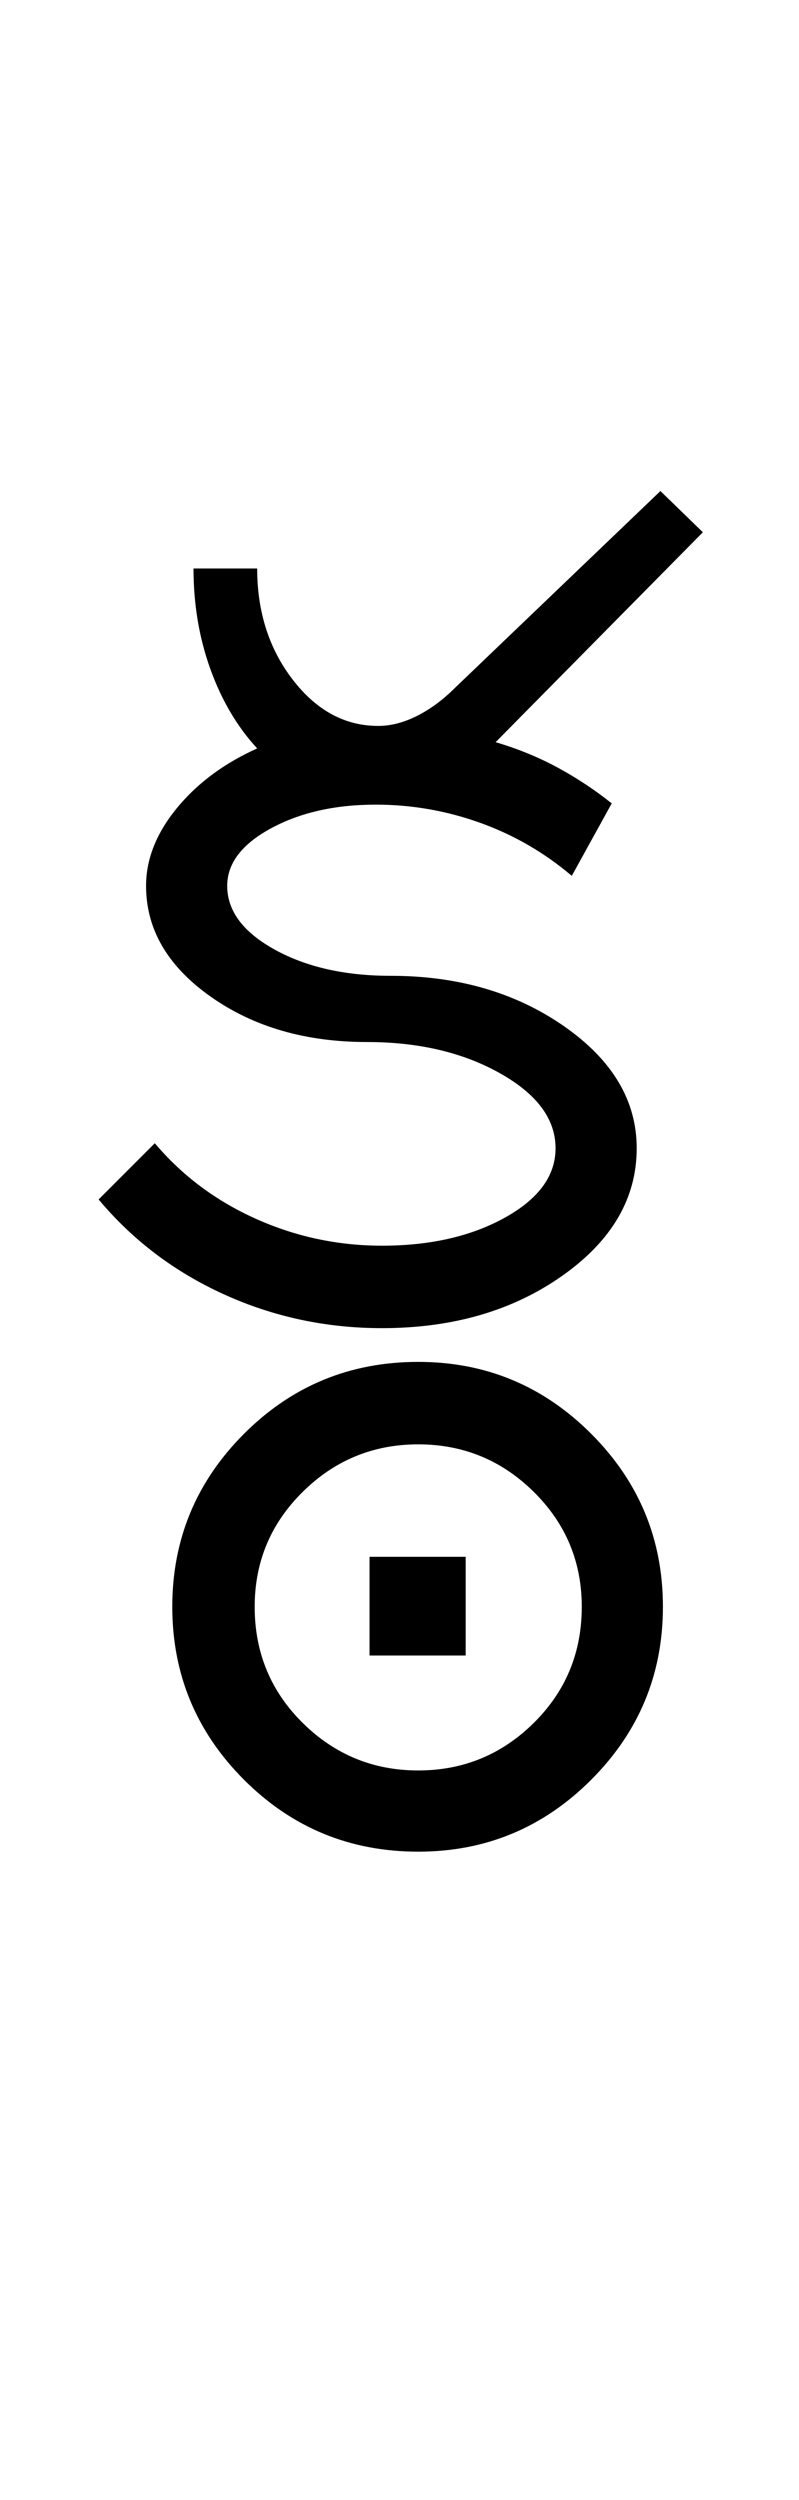 <?xml version="1.0" encoding="UTF-8"?>
<svg xmlns="http://www.w3.org/2000/svg" xmlns:xlink="http://www.w3.org/1999/xlink" width="160pt" height="500.25pt" viewBox="0 0 160 500.25" version="1.1">
<defs>
<g>
<symbol overflow="visible" id="glyph0-0">
<path style="stroke:none;" d="M 8.5 0 L 8.5 -170.5 L 76.5 -170.5 L 76.5 0 Z M 17 -8.5 L 68 -8.5 L 68 -162 L 17 -162 Z M 17 -8.5 "/>
</symbol>
<symbol overflow="visible" id="glyph0-1">
<path style="stroke:none;" d="M 29.5 -88.5 C 29.5 -83.5 32.664 -79.25 39 -75.75 C 45.332 -72.25 53.082 -70.5 62.25 -70.5 C 75.75 -70.5 87.332 -67.125 97 -60.375 C 106.664 -53.625 111.5 -45.5 111.5 -36 C 111.5 -26 106.539 -17.5 96.625 -10.5 C 86.707 -3.5 74.664 0 60.5 0 C 49.332 0 38.789 -2.25 28.875 -6.75 C 18.957 -11.25 10.582 -17.582 3.75 -25.75 L 15 -37 C 20.5 -30.5 27.25 -25.457 35.25 -21.875 C 43.25 -18.289 51.664 -16.5 60.5 -16.5 C 70.164 -16.5 78.375 -18.375 85.125 -22.125 C 91.875 -25.875 95.25 -30.5 95.25 -36 C 95.25 -41.832 91.539 -46.832 84.125 -51 C 76.707 -55.164 67.832 -57.25 57.5 -57.25 C 45.164 -57.25 34.707 -60.289 26.125 -66.375 C 17.539 -72.457 13.25 -79.832 13.25 -88.5 C 13.25 -93.832 15.289 -99 19.375 -104 C 23.457 -109 28.832 -113 35.5 -116 C 31.5 -120.332 28.375 -125.625 26.125 -131.875 C 23.875 -138.125 22.75 -144.832 22.75 -152 L 35.5 -152 C 35.5 -143.332 37.875 -135.914 42.625 -129.75 C 47.375 -123.582 53.082 -120.5 59.75 -120.5 C 62.25 -120.5 64.832 -121.164 67.5 -122.5 C 70.164 -123.832 72.75 -125.75 75.25 -128.25 L 116.25 -167.5 L 124.75 -159.25 L 83.25 -117.25 C 87.75 -115.914 91.914 -114.207 95.75 -112.125 C 99.582 -110.039 103.164 -107.664 106.5 -105 L 98.5 -90.5 C 93 -95.164 86.875 -98.707 80.125 -101.125 C 73.375 -103.539 66.414 -104.75 59.25 -104.75 C 51.082 -104.75 44.082 -103.164 38.25 -100 C 32.414 -96.832 29.5 -93 29.5 -88.5 Z M 29.5 -88.5 "/>
</symbol>
<symbol overflow="visible" id="glyph0-2">
<path style="stroke:none;" d="M -75.5 45.75 L -56.25 45.75 L -56.25 65.5 L -75.5 65.5 Z M -115 55.75 C -115 42.25 -110.207 30.707 -100.625 21.125 C -91.039 11.539 -79.414 6.75 -65.75 6.75 C -52.25 6.75 -40.707 11.539 -31.125 21.125 C -21.539 30.707 -16.75 42.25 -16.75 55.75 C -16.75 69.25 -21.539 80.789 -31.125 90.375 C -40.707 99.957 -52.25 104.75 -65.75 104.75 C -79.414 104.75 -91.039 99.957 -100.625 90.375 C -110.207 80.789 -115 69.25 -115 55.75 Z M -98.5 55.75 C -98.5 64.914 -95.289 72.664 -88.875 79 C -82.457 85.332 -74.75 88.5 -65.75 88.5 C -56.75 88.5 -49.039 85.332 -42.625 79 C -36.207 72.664 -33 64.914 -33 55.75 C -33 46.75 -36.207 39.082 -42.625 32.75 C -49.039 26.414 -56.75 23.25 -65.75 23.25 C -74.75 23.25 -82.457 26.414 -88.875 32.75 C -95.289 39.082 -98.5 46.75 -98.5 55.75 Z M -98.5 55.75 "/>
</symbol>
</g>
</defs>
<g id="surface1">
<rect x="0" y="0" width="160" height="500.25" style="fill:rgb(100%,100%,100%);fill-opacity:1;stroke:none;"/>
<g style="fill:rgb(0%,0%,0%);fill-opacity:1;">
  <use xlink:href="#glyph0-1" x="16" y="265.75"/>
  <use xlink:href="#glyph0-2" x="149.5" y="265.75"/>
</g>
</g>
</svg>

